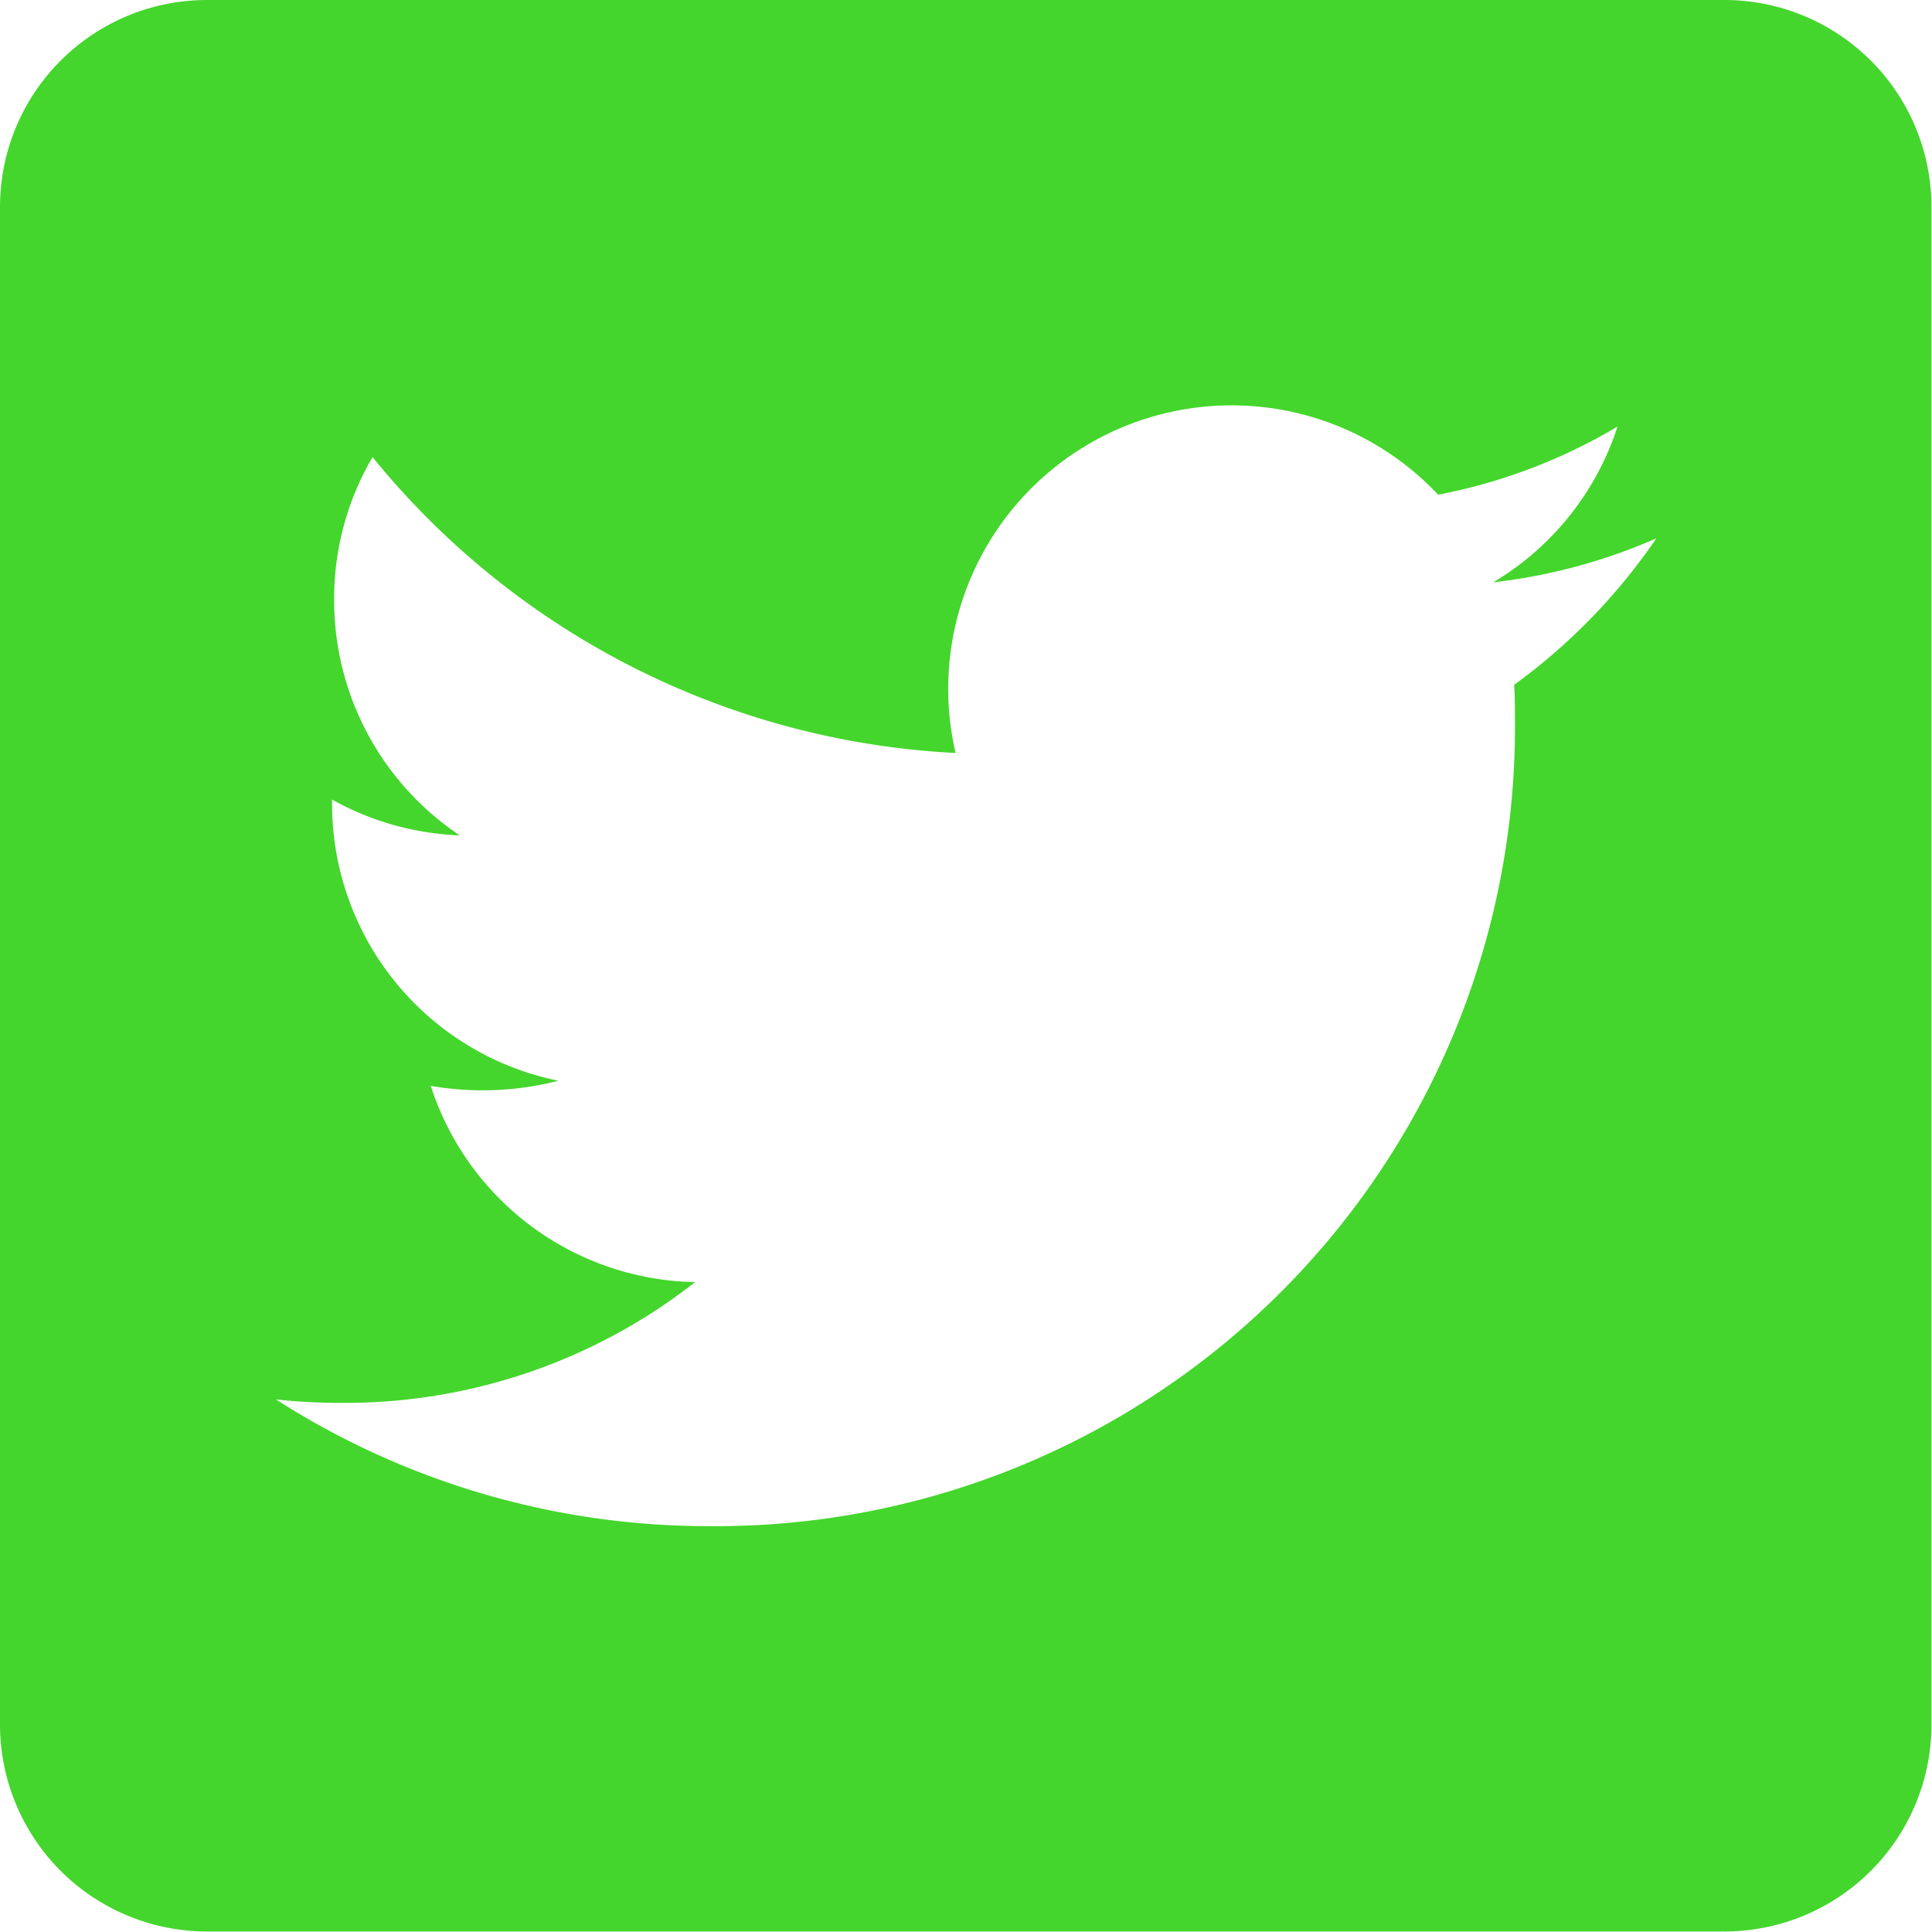 <svg xmlns="http://www.w3.org/2000/svg" width="18.461" height="18.461" viewBox="0 0 18.461 18.461">
  <path id="twitter-square-brands" d="M16.483,32H1.978A1.978,1.978,0,0,0,0,33.978v14.5a1.978,1.978,0,0,0,1.978,1.978h14.5a1.978,1.978,0,0,0,1.978-1.978v-14.5A1.978,1.978,0,0,0,16.483,32Zm-2.015,6.544c.008.115.008.235.008.35a7.637,7.637,0,0,1-7.689,7.689,7.654,7.654,0,0,1-4.15-1.211,5.694,5.694,0,0,0,.651.033,5.418,5.418,0,0,0,3.354-1.154,2.706,2.706,0,0,1-2.526-1.875,2.913,2.913,0,0,0,1.22-.049,2.7,2.7,0,0,1-2.163-2.654V39.64a2.7,2.7,0,0,0,1.22.342,2.7,2.7,0,0,1-1.2-2.25,2.669,2.669,0,0,1,.367-1.364,7.674,7.674,0,0,0,5.571,2.827,2.708,2.708,0,0,1,4.611-2.468,5.3,5.3,0,0,0,1.714-.651,2.7,2.7,0,0,1-1.187,1.488,5.378,5.378,0,0,0,1.558-.42A5.689,5.689,0,0,1,14.468,38.544Z" transform="translate(0 -32)" fill="#44d62c"/>
</svg>
